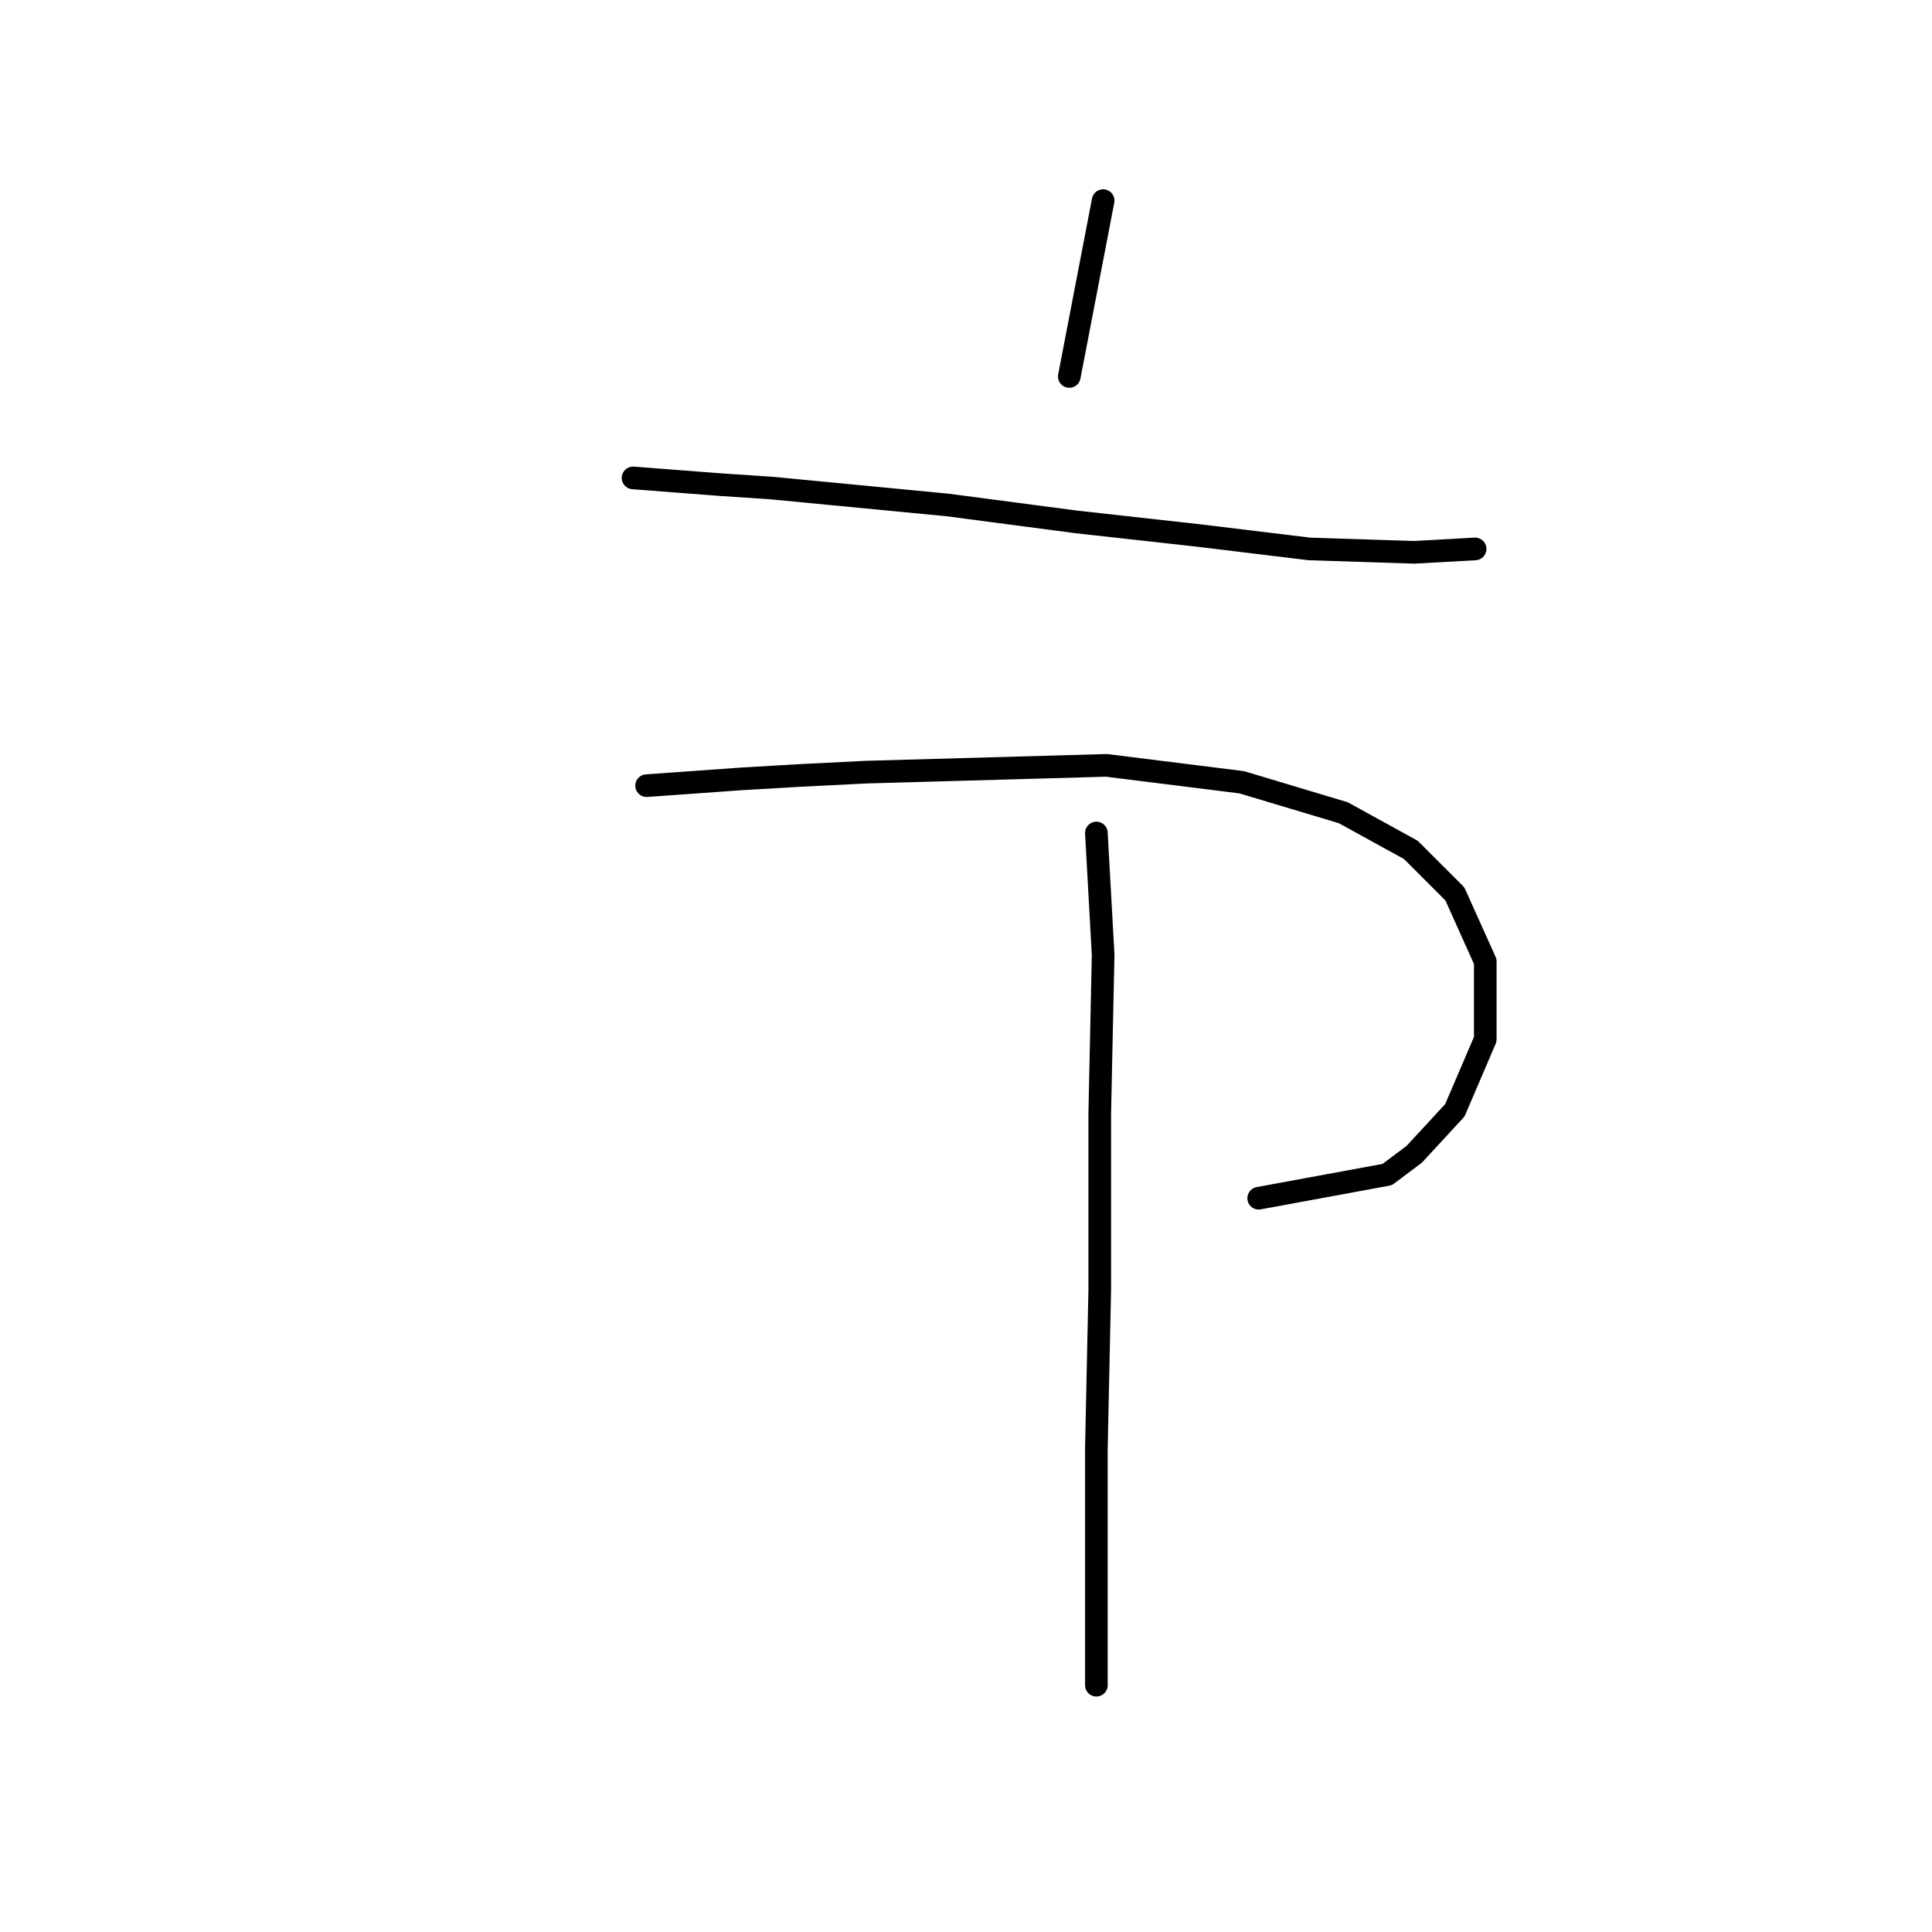 <?xml version="1.0" standalone="no"?>
    <svg width="256" height="256" xmlns="http://www.w3.org/2000/svg" version="1.1">
    <polyline stroke="black" stroke-width="3" stroke-linecap="round" fill="transparent" stroke-linejoin="round" points="146.171 26.582 143.931 38.233 141.69 49.883 141.69 49.883 " />
        <polyline stroke="black" stroke-width="3" stroke-linecap="round" fill="transparent" stroke-linejoin="round" points="83.885 63.326 89.71 63.775 95.536 64.223 102.257 64.671 125.558 66.911 142.586 69.152 158.718 70.944 173.505 72.737 187.396 73.185 195.462 72.737 195.462 72.737 " />
        <polyline stroke="black" stroke-width="3" stroke-linecap="round" fill="transparent" stroke-linejoin="round" points="85.677 104.104 91.951 103.656 98.224 103.207 105.842 102.759 114.804 102.311 146.619 101.415 164.543 103.656 177.986 107.688 186.948 112.618 192.774 118.443 196.807 127.405 196.807 137.711 192.774 147.121 187.396 152.947 183.812 155.635 166.784 158.772 166.784 158.772 " />
        <polyline stroke="black" stroke-width="3" stroke-linecap="round" fill="transparent" stroke-linejoin="round" points="145.275 110.377 145.723 118.443 146.171 126.509 145.723 147.569 145.723 170.871 145.275 191.931 145.275 209.407 145.275 216.577 145.275 223.298 145.275 223.298 " />
        </svg>